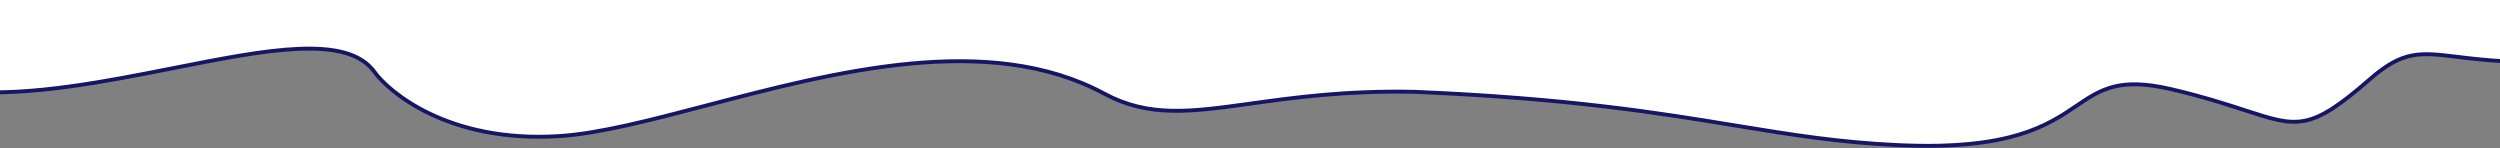 <svg width="1920" height="114" viewBox="0 0 1920 114" fill="none" xmlns="http://www.w3.org/2000/svg">
<rect x="0" y="0" width="1920" height="114" fill="#808080" stroke="none"/>
<path fill-rule="evenodd" clip-rule="evenodd" d="M287.68 55.356C298.169 69.945 343.766 109.931 429.394 104.53C460.224 102.586 499.5 92.29 542.825 80.933C640.792 55.253 759.462 24.145 848 71.889C882.382 90.429 914.566 85.952 960.662 79.54C993.547 74.965 1033.51 69.406 1086.41 70.515C1205.38 75.525 1274.38 86.828 1332.89 96.413C1375.36 103.371 1412.31 109.424 1458.84 111.505C1544.29 115.328 1572.6 96.207 1594.73 81.264C1613.22 68.777 1627.38 59.207 1666.97 68.386C1691.67 74.114 1709.69 79.984 1723.88 84.611C1764.7 97.914 1774 100.944 1820.12 60.777C1845.58 38.61 1858.44 40.172 1887.33 43.676C1908.02 46.187 1936.92 49.696 1984.56 46.192C2075.87 39.477 2084 13.336 2084 -2H991.353H990.981H-122C-122 13.336 -118.011 63.574 -25 70.288C24.209 73.841 81.205 62.572 133.363 52.26C204.436 38.209 266.525 25.933 287.68 55.356Z" fill="white"/>
<path d="M429.394 104.53L429.3 103.033L429.3 103.033L429.394 104.53ZM287.68 55.356L288.898 54.481L288.898 54.481L287.68 55.356ZM542.825 80.933L543.206 82.384L543.206 82.384L542.825 80.933ZM848 71.889L847.288 73.209L847.288 73.209L848 71.889ZM960.662 79.54L960.456 78.054L960.456 78.054L960.662 79.54ZM1086.41 70.515L1086.47 69.017L1086.46 69.016L1086.44 69.016L1086.41 70.515ZM1332.89 96.413L1332.64 97.893L1332.64 97.893L1332.89 96.413ZM1458.84 111.505L1458.78 113.004L1458.78 113.004L1458.84 111.505ZM1594.73 81.264L1595.57 82.507L1595.57 82.507L1594.73 81.264ZM1666.97 68.386L1666.63 69.847L1666.63 69.847L1666.97 68.386ZM1723.88 84.611L1724.35 83.185L1724.35 83.185L1723.88 84.611ZM1820.12 60.777L1821.11 61.908L1821.11 61.908L1820.12 60.777ZM1887.33 43.676L1887.51 42.187L1887.51 42.187L1887.33 43.676ZM1984.56 46.192L1984.67 47.688L1984.56 46.192ZM2084 -2H2085.5V-3.5H2084V-2ZM-122 -2V-3.5H-123.5V-2H-122ZM-25 70.288L-25.108 71.784L-25.108 71.784L-25 70.288ZM133.363 52.26L133.072 50.789L133.072 50.789L133.363 52.26ZM429.3 103.033C344.192 108.401 299.089 68.654 288.898 54.481L286.462 56.232C297.25 71.236 343.341 111.461 429.488 106.027L429.3 103.033ZM542.445 79.482C499.064 90.854 459.951 101.1 429.3 103.033L429.488 106.027C460.497 104.072 499.935 93.727 543.206 82.384L542.445 79.482ZM848.712 70.569C804.074 46.498 751.932 42.351 698.807 47.384C645.684 52.416 591.406 66.648 542.445 79.482L543.206 82.384C592.21 69.538 646.251 55.376 699.09 50.37C751.926 45.365 803.388 49.536 847.288 73.209L848.712 70.569ZM960.456 78.054C914.273 84.478 882.594 88.839 848.712 70.569L847.288 73.209C882.17 92.019 914.858 87.426 960.869 81.026L960.456 78.054ZM1086.44 69.016C1033.42 67.904 993.351 73.478 960.456 78.054L960.869 81.026C993.743 76.453 1033.61 70.908 1086.38 72.015L1086.44 69.016ZM1086.34 72.014C1205.23 77.02 1274.16 88.312 1332.64 97.893L1333.13 94.932C1274.59 85.344 1205.53 74.03 1086.47 69.017L1086.34 72.014ZM1332.64 97.893C1375.12 104.851 1412.15 110.918 1458.78 113.004L1458.91 110.007C1412.48 107.93 1375.61 101.891 1333.13 94.932L1332.64 97.893ZM1458.78 113.004C1501.62 114.92 1530.23 111.09 1550.96 104.858C1571.72 98.619 1584.48 89.994 1595.57 82.507L1593.89 80.021C1582.85 87.477 1570.4 95.884 1550.1 101.985C1529.78 108.093 1501.52 111.913 1458.91 110.007L1458.78 113.004ZM1595.57 82.507C1604.84 76.246 1612.8 70.884 1623.31 68.152C1633.81 65.426 1646.99 65.292 1666.63 69.847L1667.31 66.925C1647.37 62.301 1633.67 62.362 1622.56 65.248C1611.47 68.129 1603.11 73.794 1593.89 80.021L1595.57 82.507ZM1666.63 69.847C1691.27 75.559 1709.23 81.412 1723.42 86.037L1724.35 83.185C1710.14 78.555 1692.08 72.668 1667.31 66.925L1666.63 69.847ZM1723.42 86.037C1743.71 92.65 1756.65 96.909 1770.3 94.217C1783.94 91.529 1798.07 81.97 1821.11 61.908L1819.14 59.646C1796.05 79.751 1782.47 88.76 1769.72 91.274C1756.99 93.783 1744.88 89.876 1724.35 83.185L1723.42 86.037ZM1821.11 61.908C1833.73 50.917 1843.07 45.945 1852.72 44.072C1862.45 42.184 1872.64 43.405 1887.15 45.166L1887.51 42.187C1873.13 40.443 1862.44 39.131 1852.15 41.127C1841.79 43.139 1831.97 48.469 1819.14 59.646L1821.11 61.908ZM1887.15 45.166C1907.88 47.682 1936.89 51.202 1984.67 47.688L1984.45 44.696C1936.95 48.189 1908.15 44.693 1887.51 42.187L1887.15 45.166ZM1984.67 47.688C2030.41 44.325 2055.6 36.085 2069.38 26.563C2076.29 21.782 2080.35 16.668 2082.66 11.687C2084.97 6.714 2085.5 1.97 2085.5 -2H2082.5C2082.5 1.698 2082.01 5.972 2079.94 10.424C2077.88 14.867 2074.2 19.584 2067.67 24.095C2054.56 33.156 2030.03 41.345 1984.45 44.696L1984.67 47.688ZM2084 -3.5H991.353V-0.5H2084V-3.5ZM991.353 -3.5H990.981V-0.5H991.353V-3.5ZM-122 -0.5H990.981V-3.5H-122V-0.5ZM-24.892 68.792C-71.137 65.454 -94.941 51.323 -107.222 36.423C-119.519 21.503 -120.5 5.53 -120.5 -2H-123.5C-123.5 5.805 -122.486 22.62 -109.537 38.331C-96.57 54.063 -71.874 68.408 -25.108 71.784L-24.892 68.792ZM133.072 50.789C80.86 61.112 24.076 72.328 -24.892 68.792L-25.108 71.784C24.342 75.355 81.55 64.033 133.654 53.732L133.072 50.789ZM288.898 54.481C277.827 39.084 256.258 34.858 229.177 36.007C201.987 37.16 168.57 43.771 133.072 50.789L133.654 53.732C169.23 46.698 202.394 40.145 229.304 39.004C256.325 37.858 276.377 42.206 286.462 56.232L288.898 54.481Z" fill="#161566"/>
</svg>

